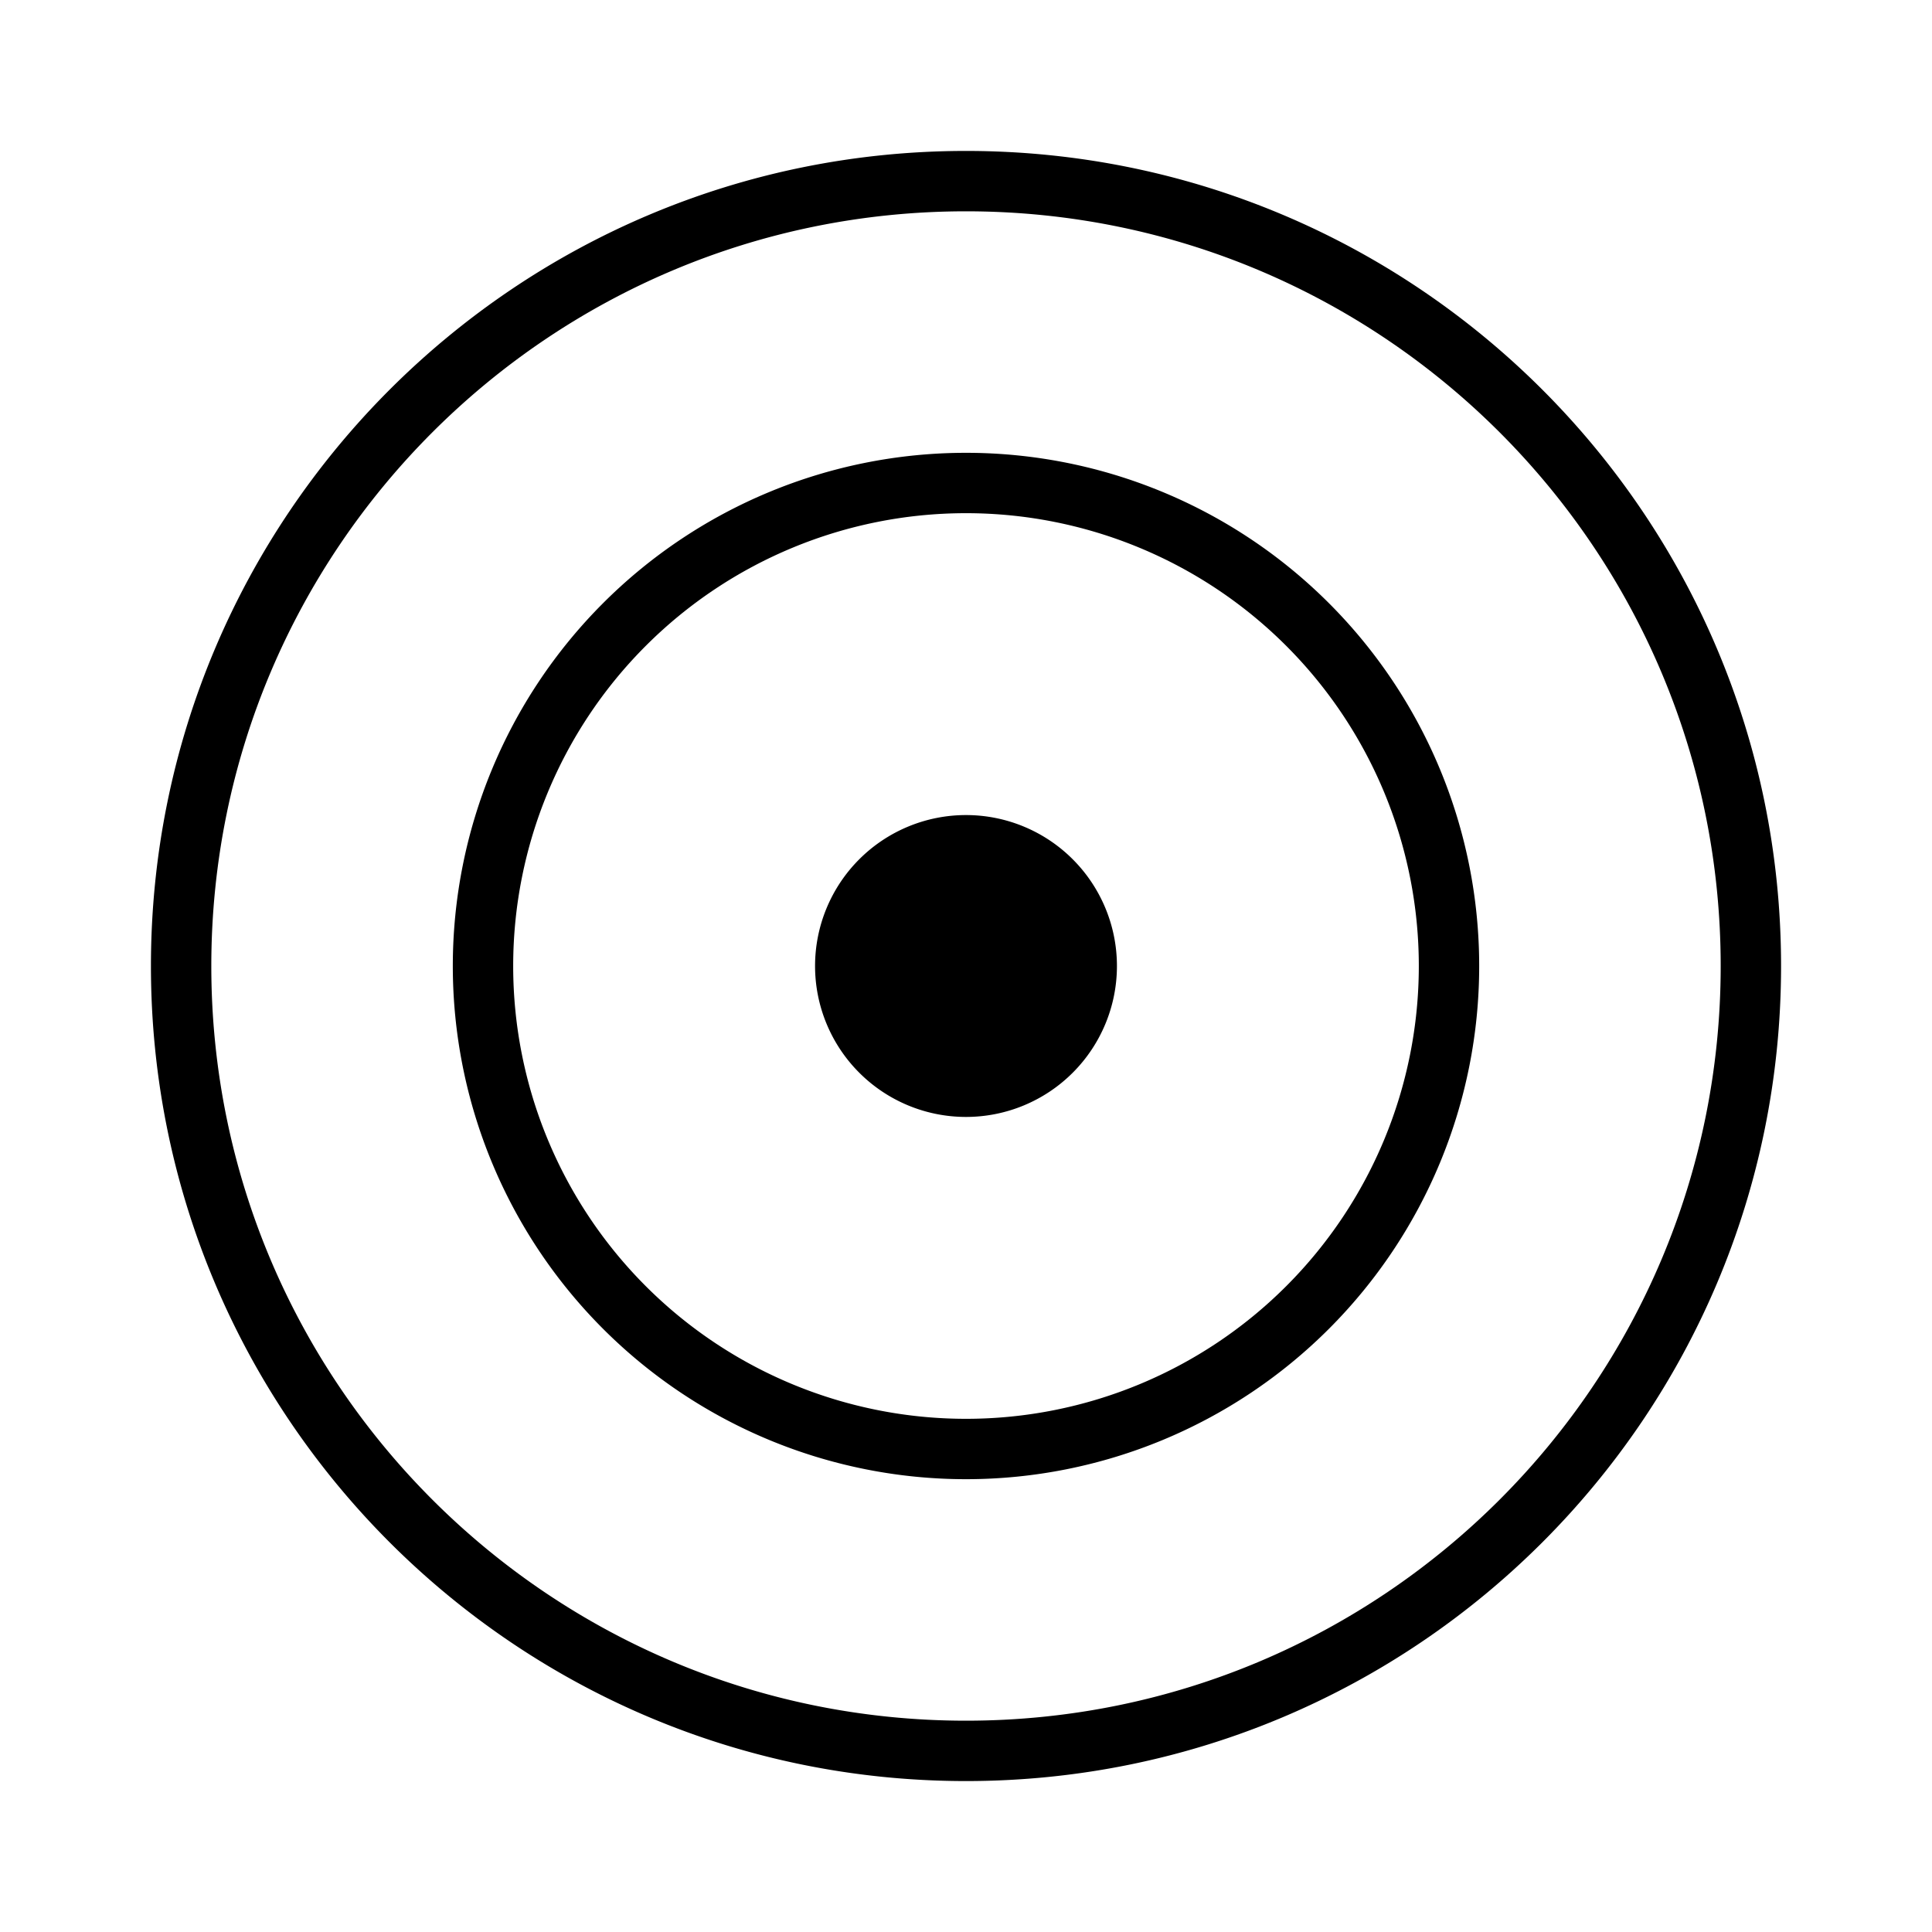 <svg xmlns="http://www.w3.org/2000/svg" width="32" height="32" viewBox="0 0 32 32"><path d="M3.5 16C3.5 9.096 9.096 3.5 16 3.5S28.5 9.096 28.5 16 22.904 28.5 16 28.5 3.5 22.904 3.5 16M16 2.5C8.544 2.5 2.5 8.544 2.5 16S8.544 29.5 16 29.5 29.5 23.456 29.5 16 23.456 2.5 16 2.5M8.5 16a7.5 7.5 0 1 1 15 0 7.5 7.5 0 0 1-15 0M16 7.5a8.5 8.5 0 1 0 0 17 8.5 8.5 0 0 0 0-17m0 6a2.5 2.5 0 1 0 0 5 2.5 2.5 0 0 0 0-5"/></svg>